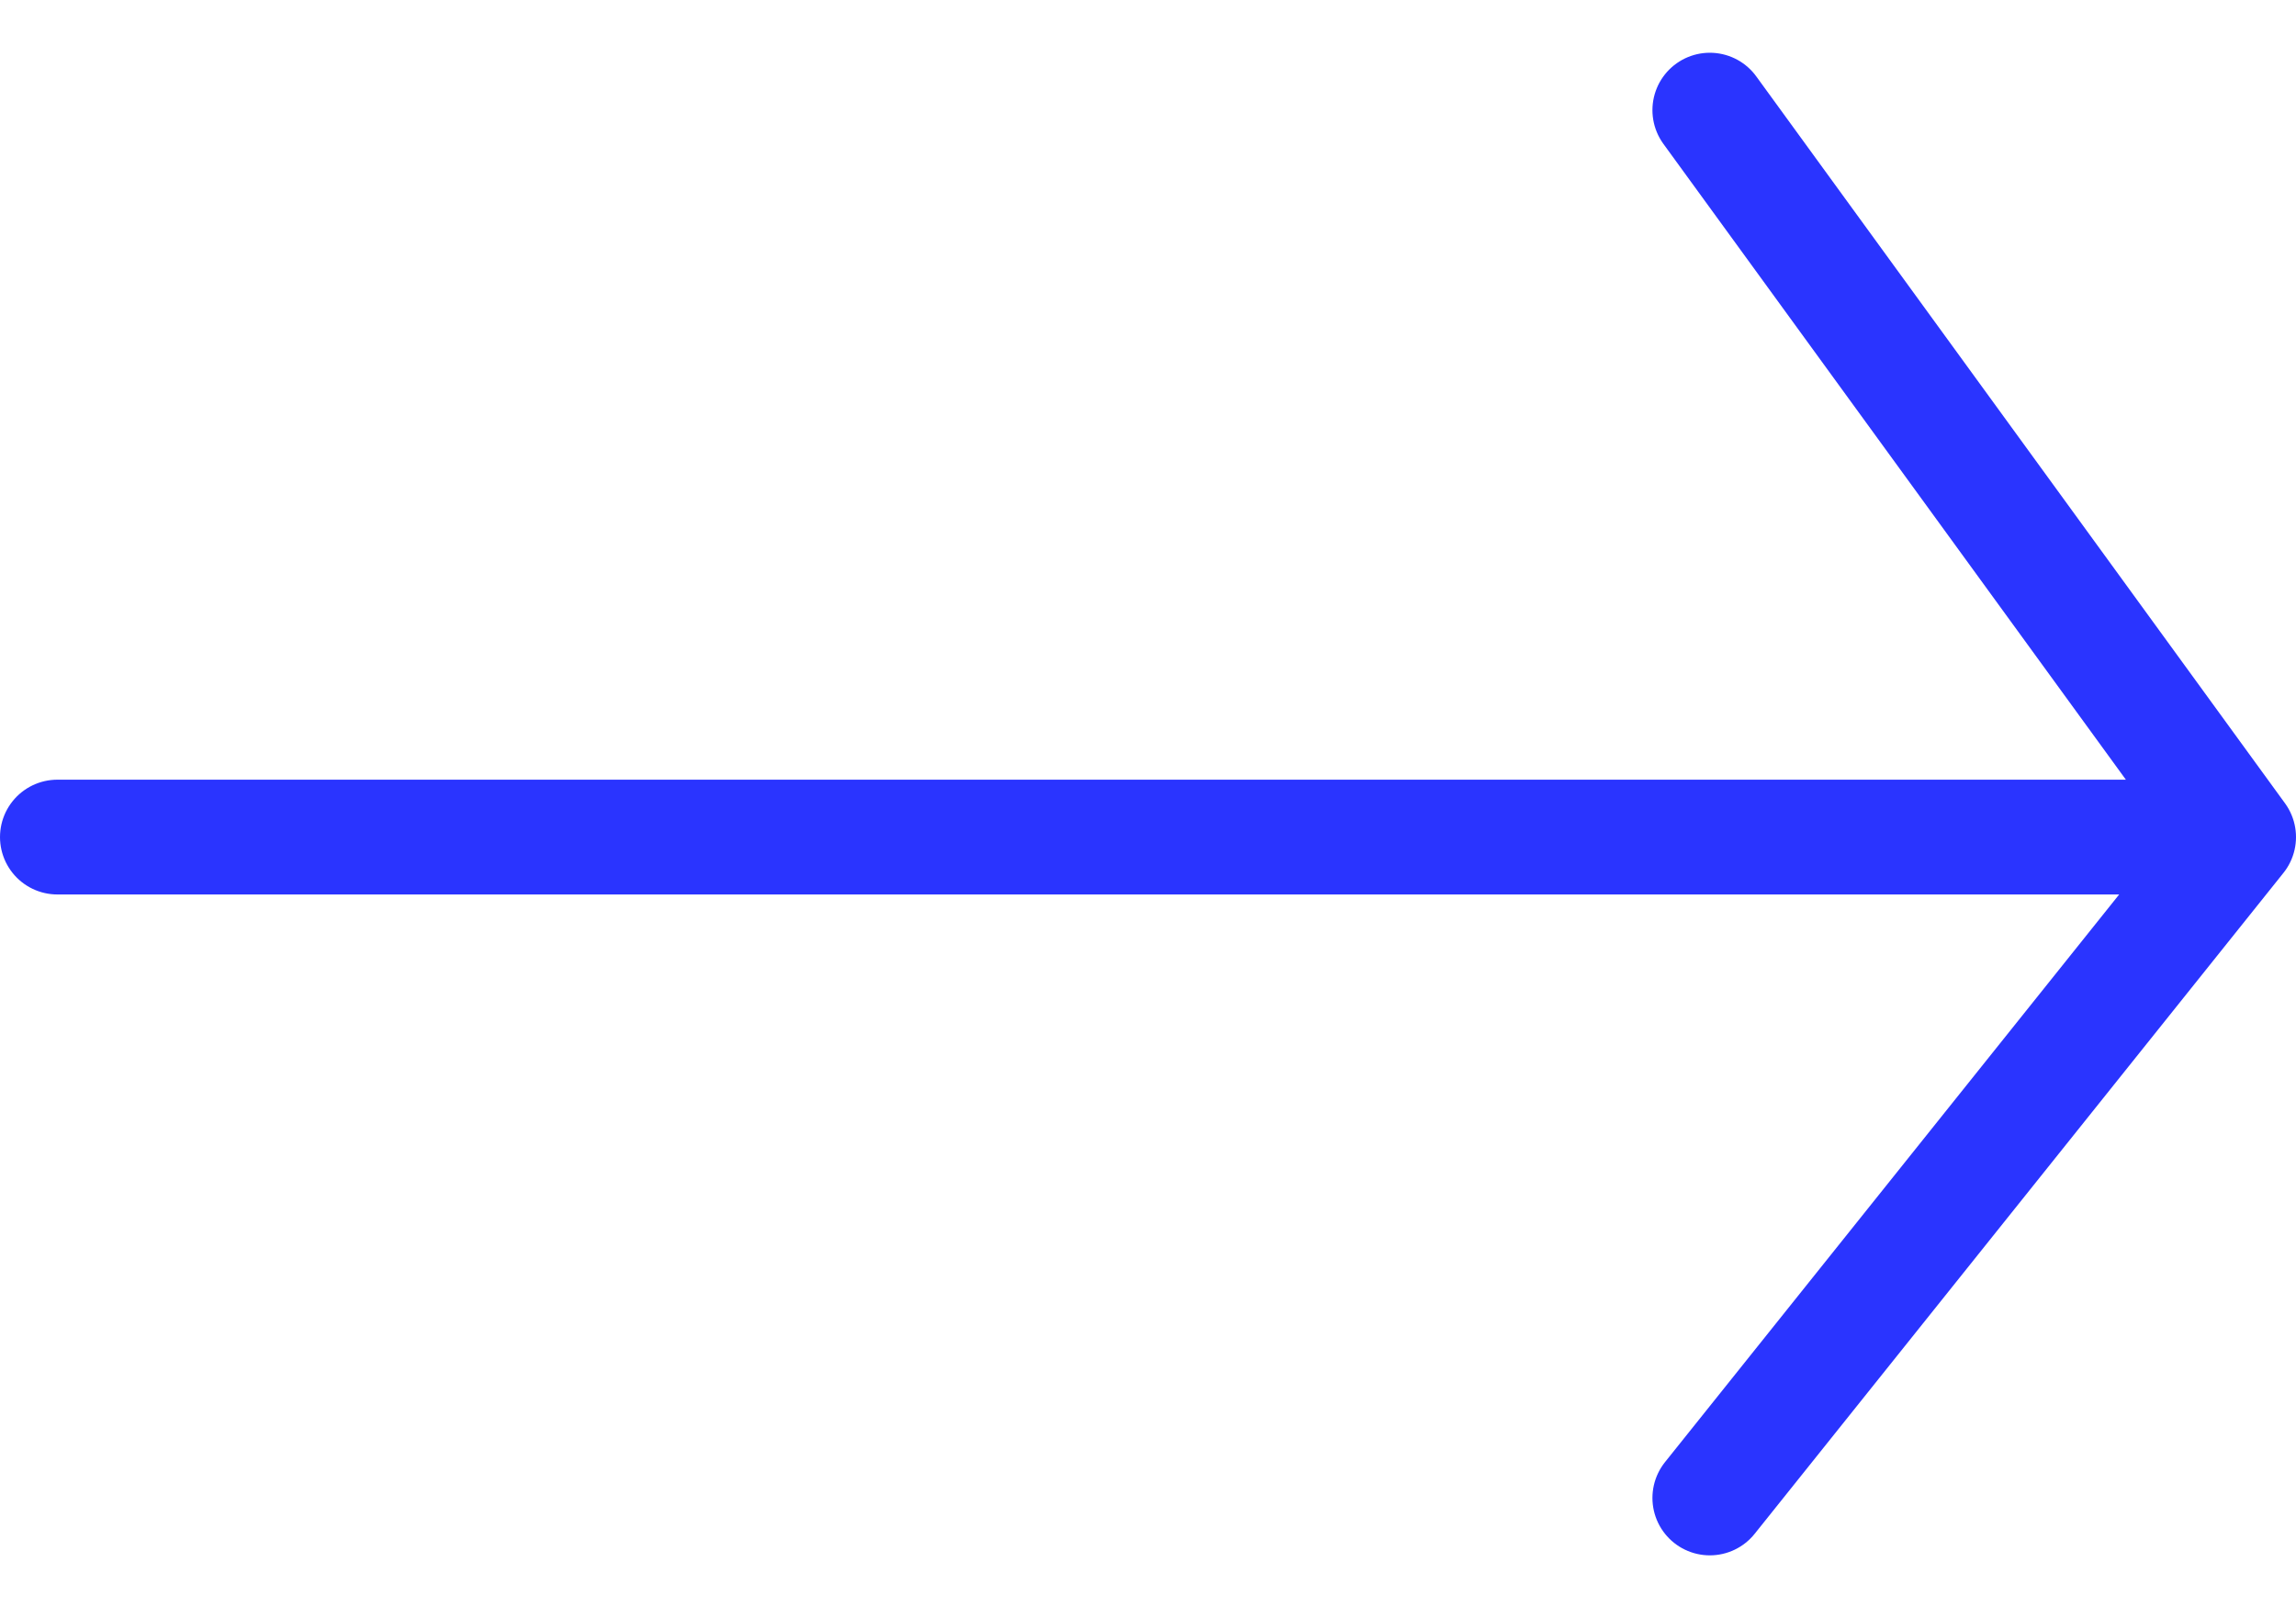 <svg width="40" height="28" viewBox="0 0 40 28" fill="none" xmlns="http://www.w3.org/2000/svg">
<path d="M39 14.585L29.788 26.1M39 14.585L29.788 1.919M39 14.585L1 14.585" stroke="#2A34FF" stroke-width="2" stroke-linecap="round" stroke-linejoin="round"/>
</svg>

